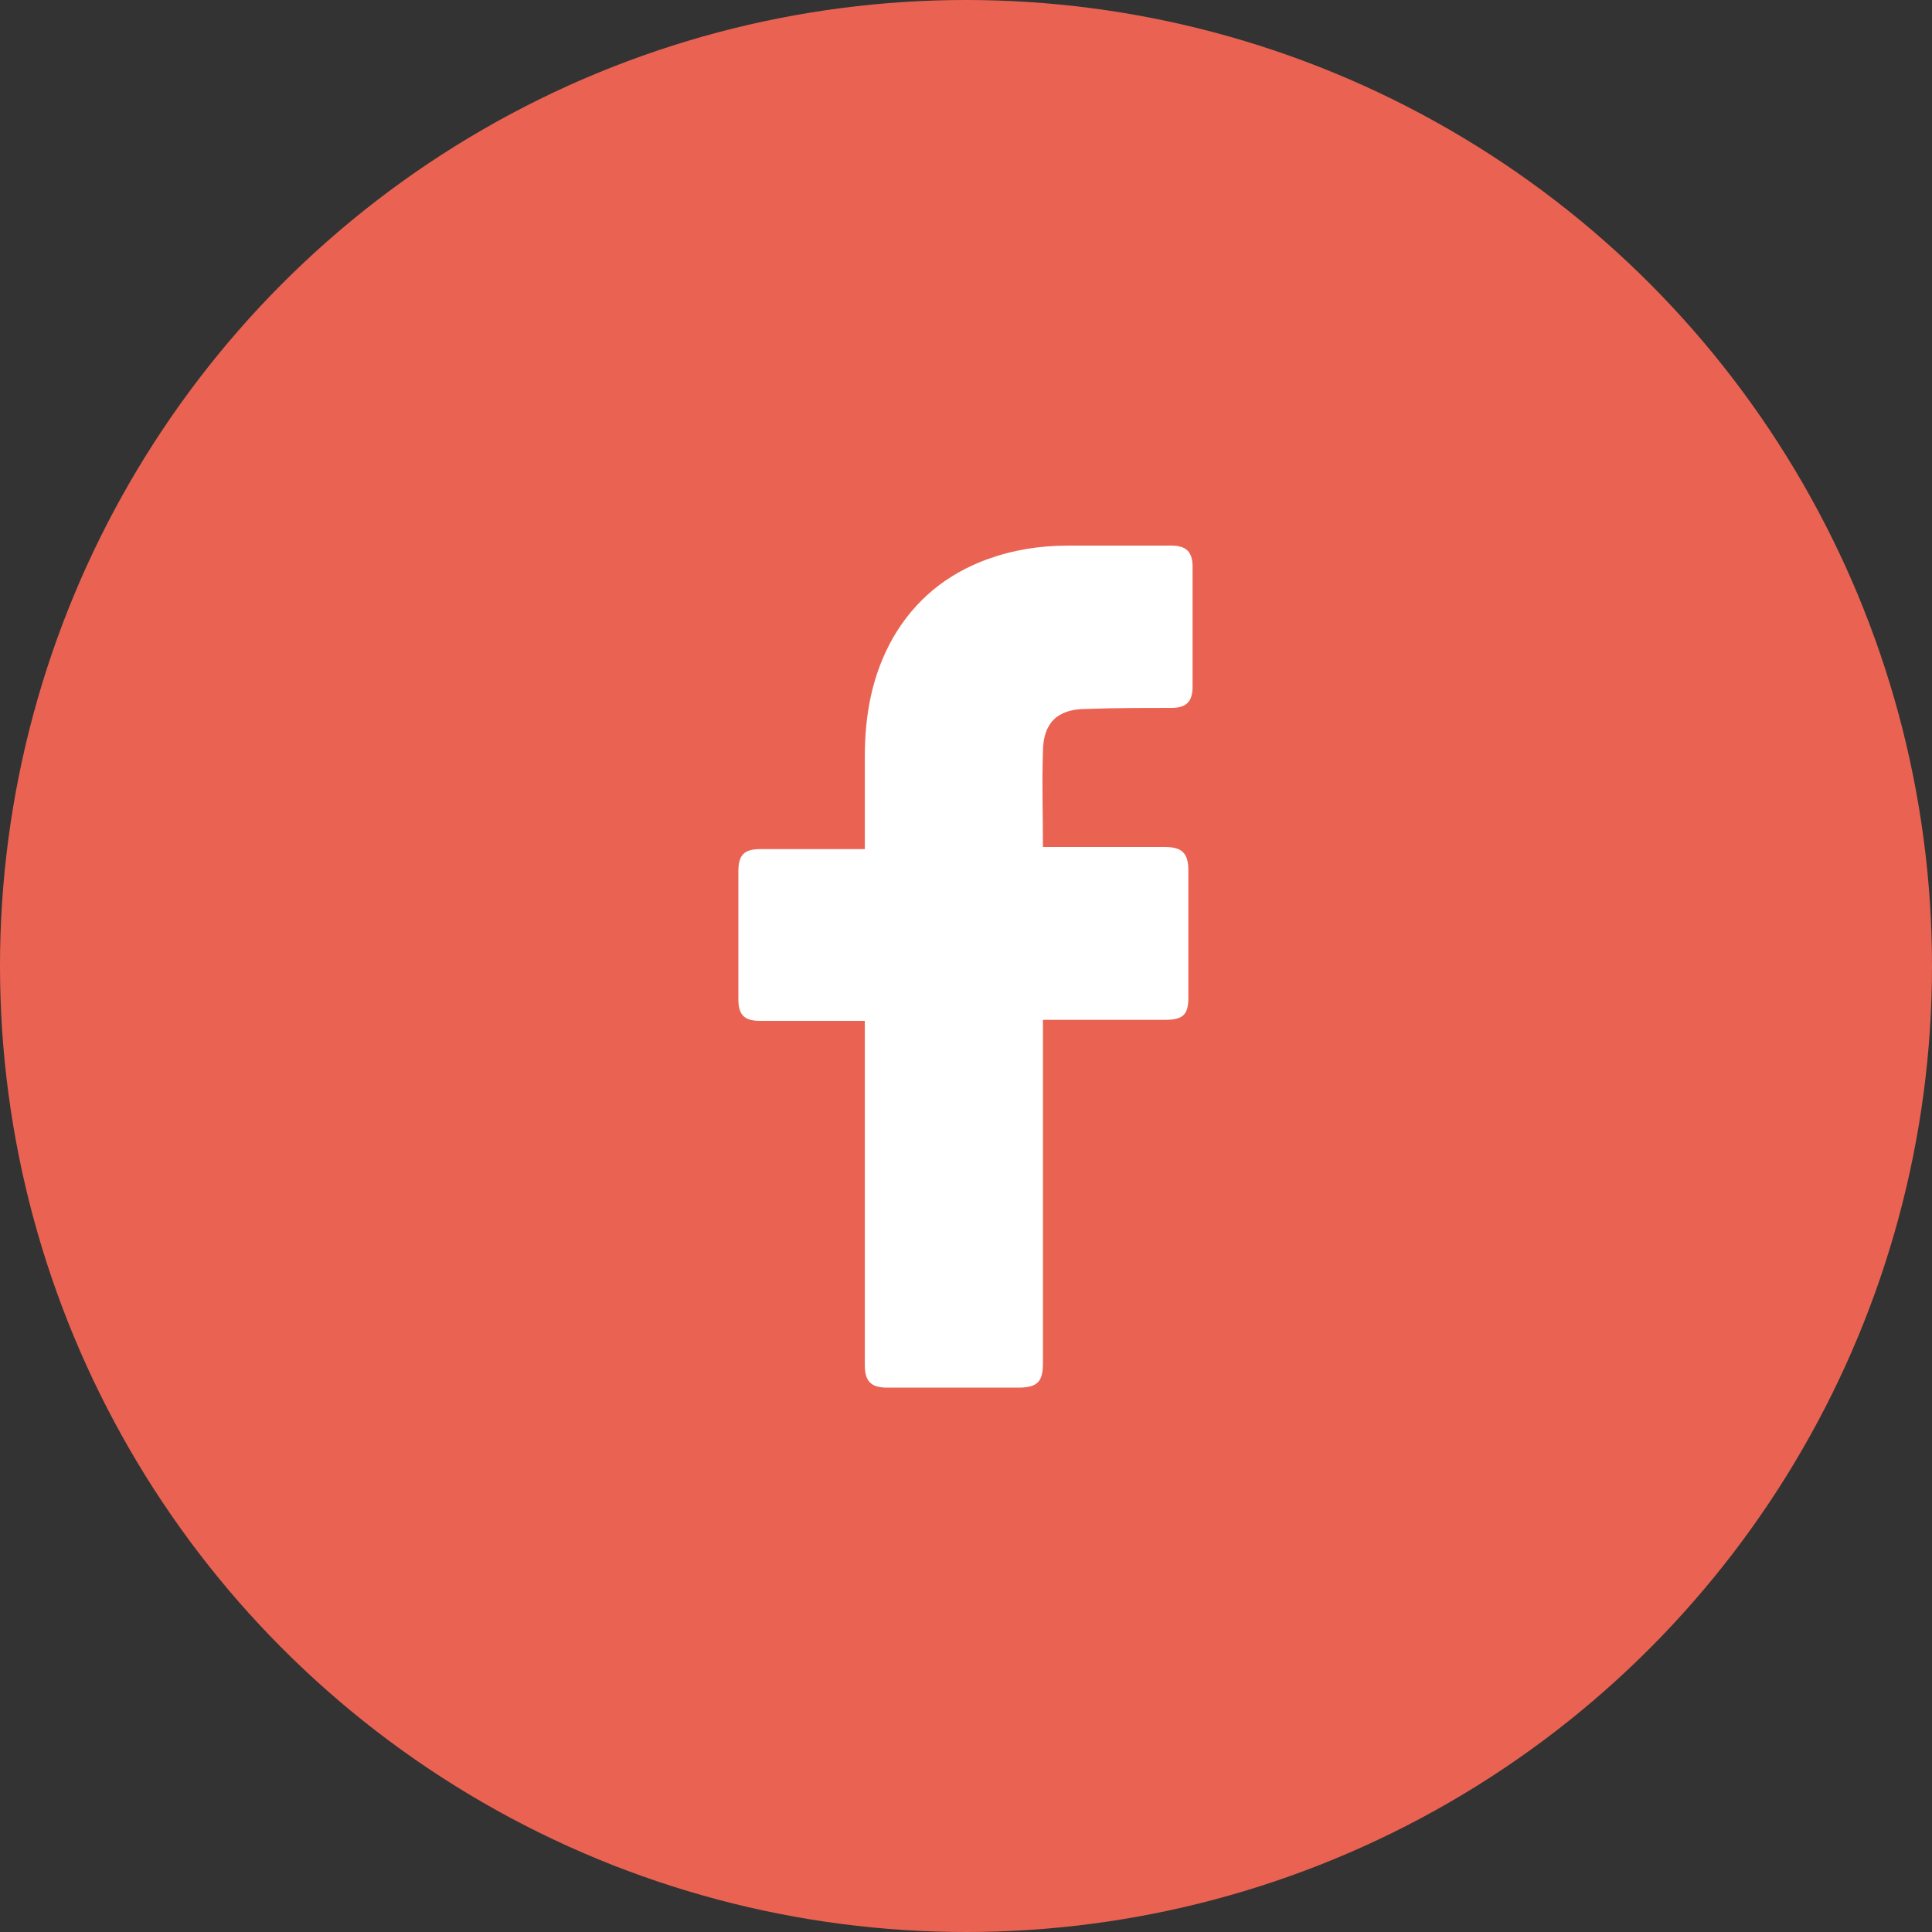 <svg width="44" height="44" viewBox="0 0 44 44" fill="none" xmlns="http://www.w3.org/2000/svg">
<rect x="0" y="0" width="44" height="44" fill="#333333" stroke="none"/>
<circle cx="22" cy="22" r="22" fill="#EA6352"/>
<path d="M19.696 23.25C19.624 23.25 18.04 23.25 17.32 23.25C16.936 23.25 16.816 23.106 16.816 22.746C16.816 21.786 16.816 20.802 16.816 19.842C16.816 19.458 16.96 19.338 17.32 19.338H19.696C19.696 19.266 19.696 17.874 19.696 17.226C19.696 16.266 19.864 15.354 20.344 14.514C20.848 13.65 21.568 13.074 22.48 12.738C23.08 12.522 23.68 12.426 24.328 12.426H26.68C27.016 12.426 27.16 12.57 27.16 12.906V15.642C27.16 15.978 27.016 16.122 26.68 16.122C26.032 16.122 25.384 16.122 24.736 16.146C24.088 16.146 23.752 16.458 23.752 17.13C23.728 17.85 23.752 18.546 23.752 19.29H26.536C26.92 19.29 27.064 19.434 27.064 19.818V22.722C27.064 23.106 26.944 23.226 26.536 23.226C25.672 23.226 23.824 23.226 23.752 23.226V31.05C23.752 31.458 23.632 31.602 23.2 31.602C22.192 31.602 21.208 31.602 20.2 31.602C19.84 31.602 19.696 31.458 19.696 31.098C19.696 28.578 19.696 23.322 19.696 23.25Z" fill="white"/>
</svg>
